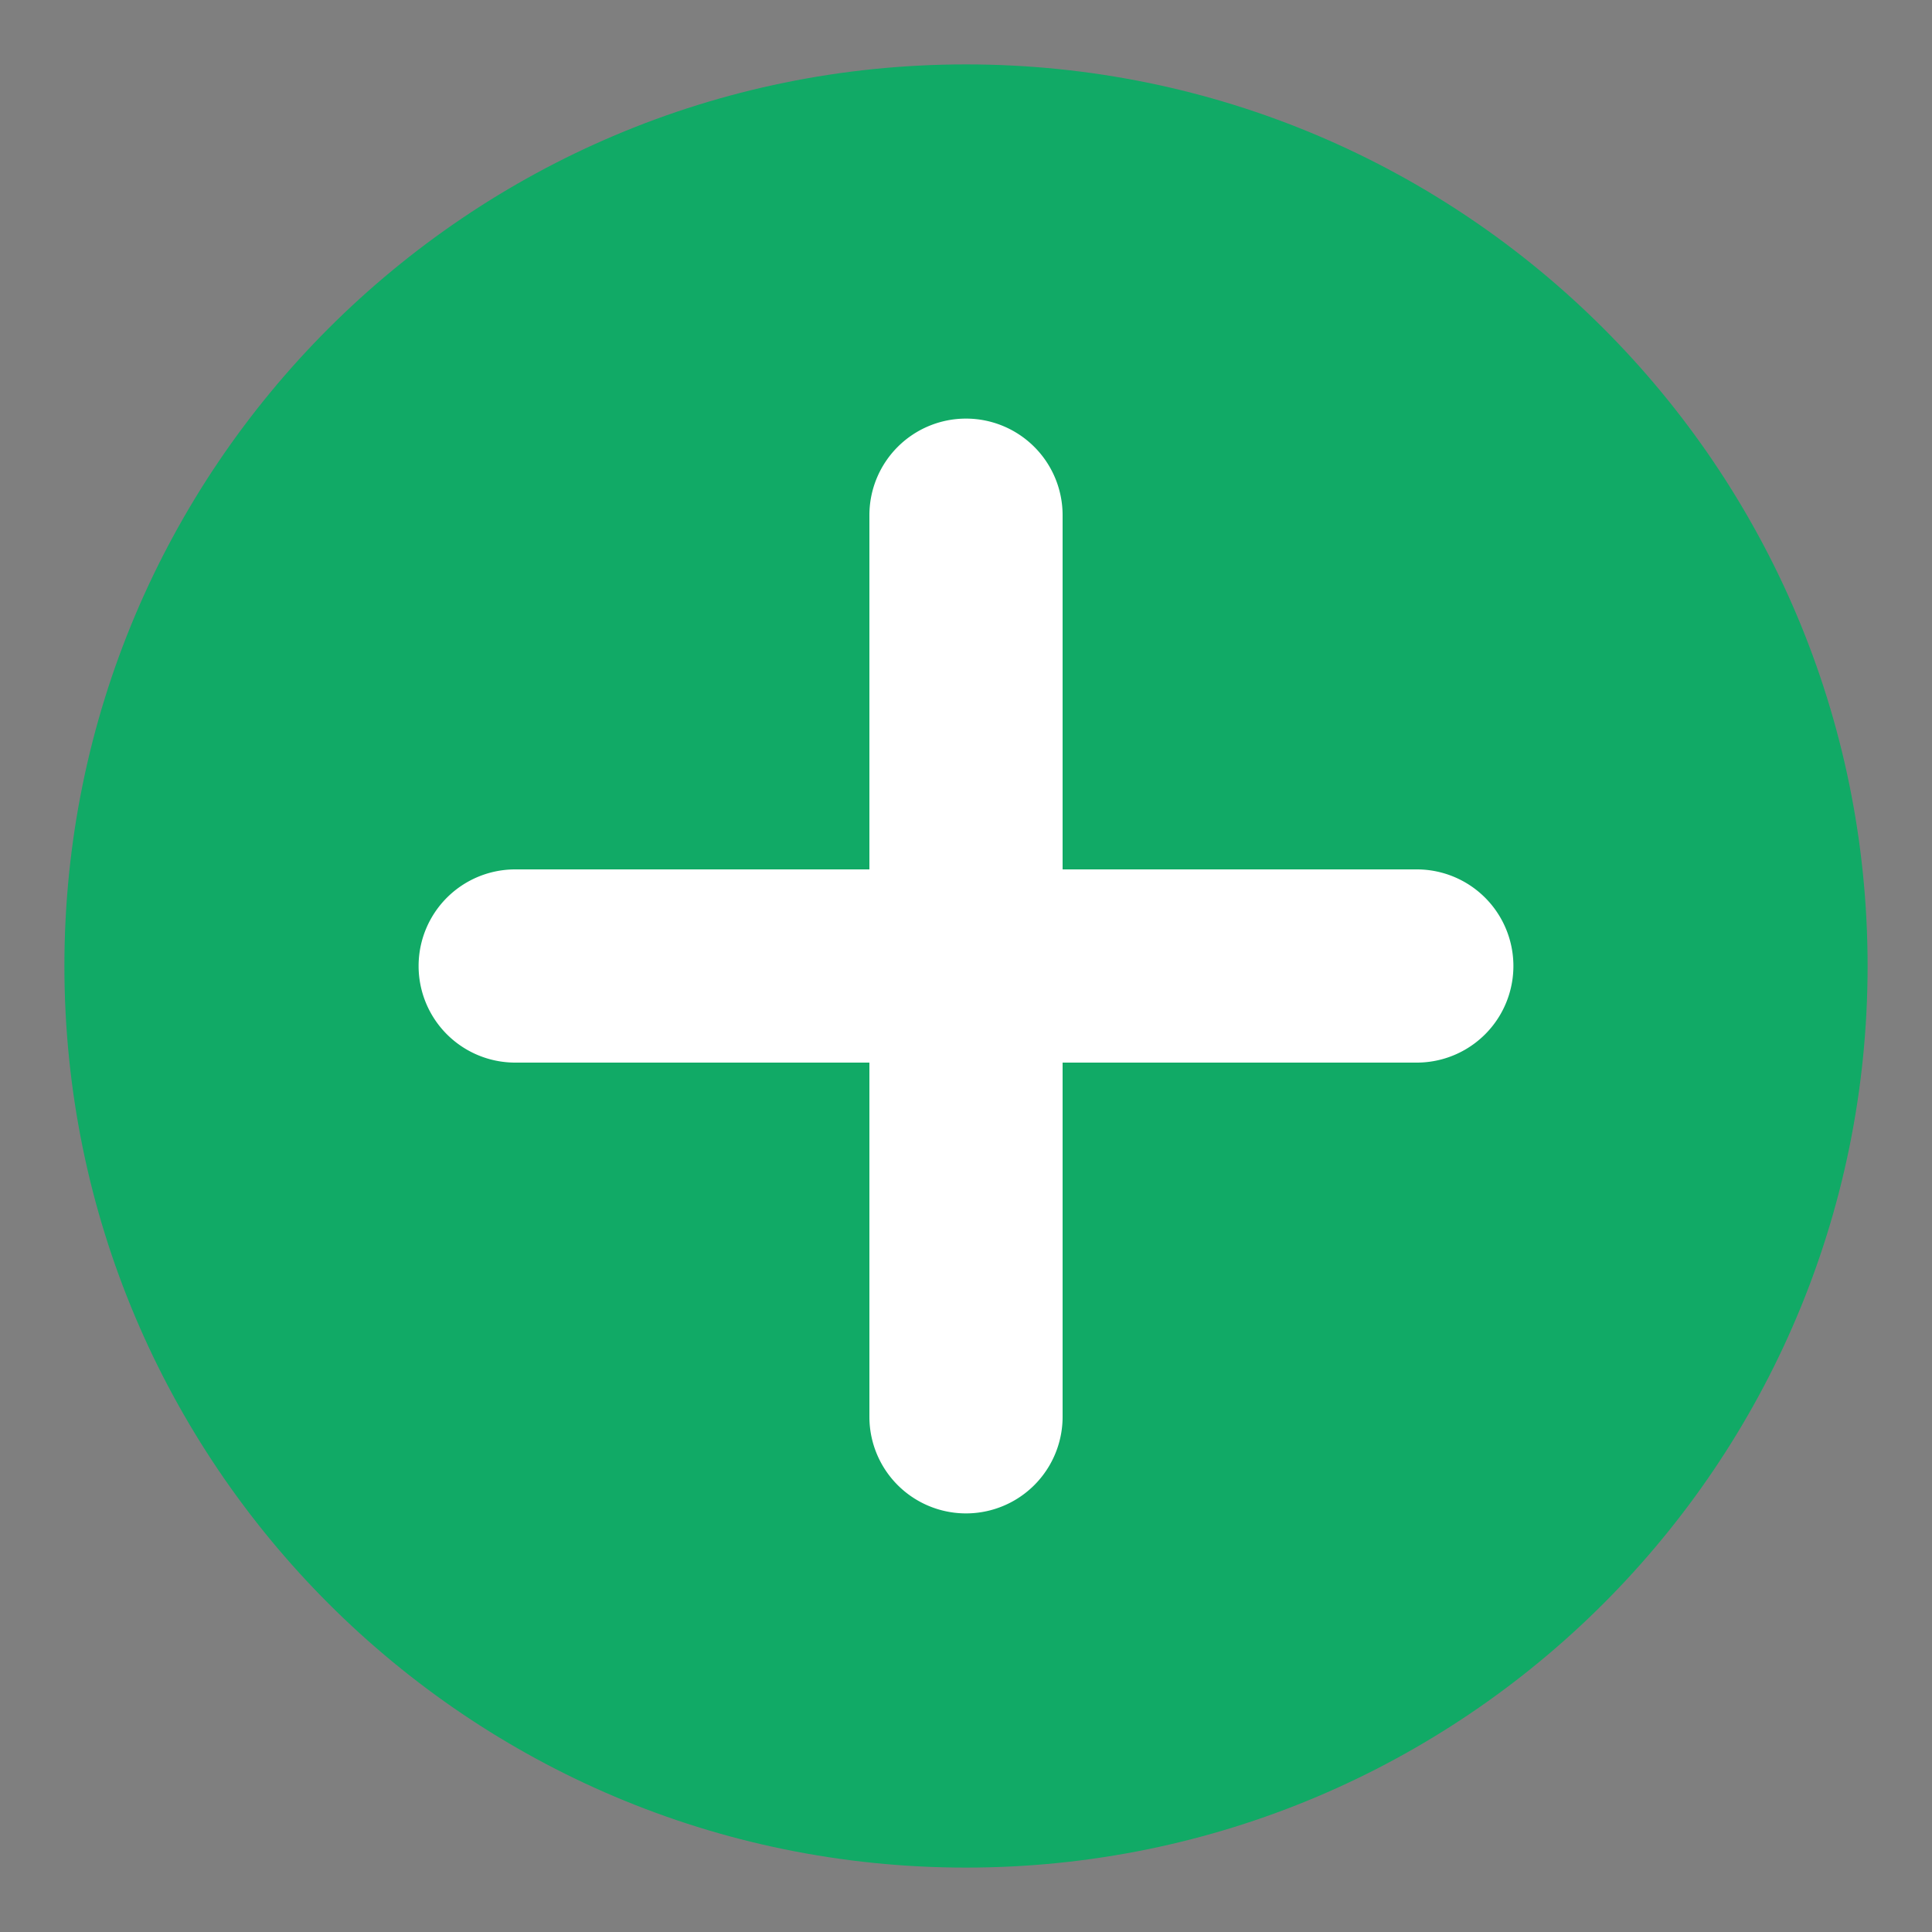 <svg t="1678955006281" class="icon" viewBox="0 0 1024 1024" version="1.1" xmlns="http://www.w3.org/2000/svg" p-id="12098" width="200" height="200"><rect x="0" y="0" width="1024" height="1024" fill="#808080" stroke="none"/><path d="M0 0h1024v1024H0V0z" fill="#202425" opacity=".01" p-id="12099"></path><path d="M955.733 512c0 245.077-198.656 443.733-443.733 443.733S68.267 757.077 68.267 512 266.923 68.267 512 68.267s443.733 198.656 443.733 443.733z" fill="#11AA66" p-id="12100"></path><path d="M512 102.4C285.798 102.4 102.4 285.798 102.4 512s183.398 409.6 409.6 409.6 409.6-183.398 409.6-409.6S738.202 102.4 512 102.4zM34.133 512C34.133 248.081 248.081 34.133 512 34.133s477.867 213.948 477.867 477.867-213.948 477.867-477.867 477.867S34.133 775.919 34.133 512z" fill="#11AA66" p-id="12101"></path><path d="M512 221.867A51.2 51.2 0 0 1 563.2 273.067v187.733H750.933a51.2 51.2 0 0 1 0 102.4h-187.733V750.933a51.2 51.2 0 0 1-102.4 0v-187.733H273.067a51.2 51.2 0 0 1 0-102.4h187.733V273.067A51.2 51.2 0 0 1 512 221.867z" fill="#FFFFFF" p-id="12102"></path></svg>
